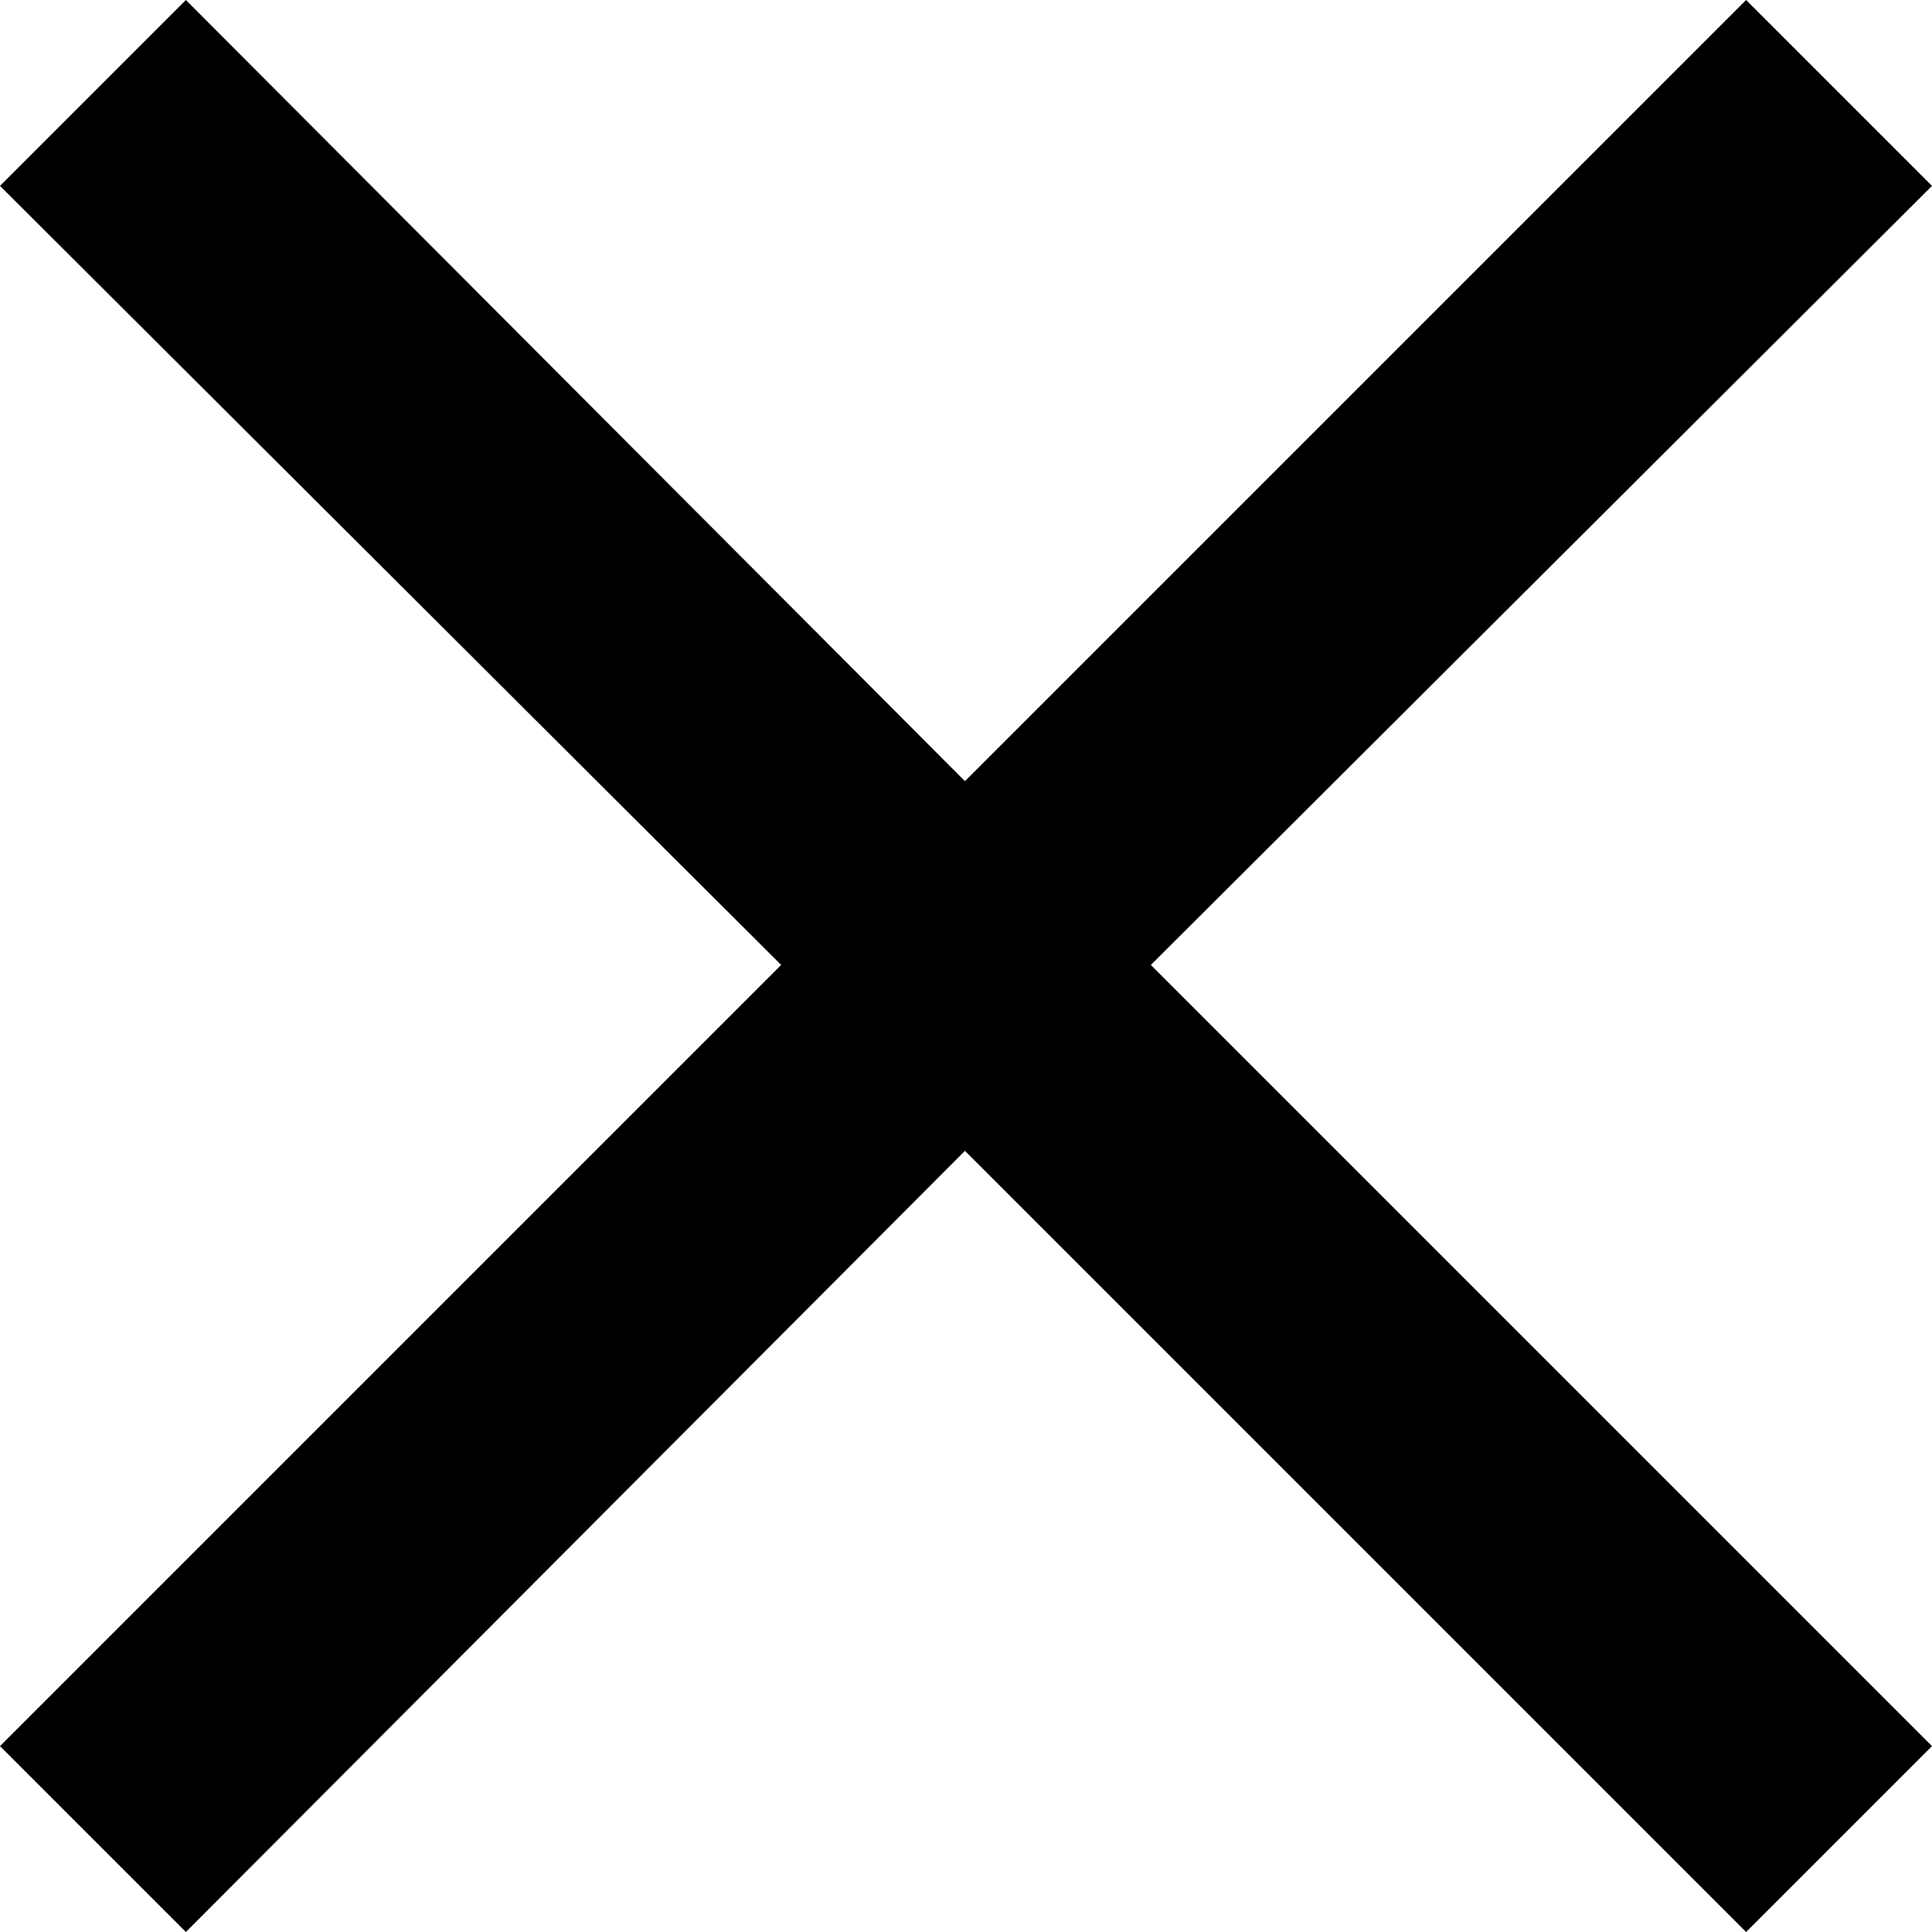 <svg xmlns="http://www.w3.org/2000/svg" viewBox="0 0 9.25 9.25" class="mos_ui_icon close">
  <g id="close-layer-1">
    <g id="close-layer-2">
      <polygon points="5.51 4.62 5.51 4.62 5.51 4.62 9.25 0.89 8.36 0 4.62 3.74 4.62 3.74 4.62 3.74 0.89 0 0 0.89 3.74 4.62 3.74 4.62 3.74 4.62 0 8.36 0.89 9.25 4.62 5.51 4.62 5.51 4.62 5.51 8.36 9.25 9.25 8.36 5.51 4.62"/>
    </g>
  </g>
</svg>
